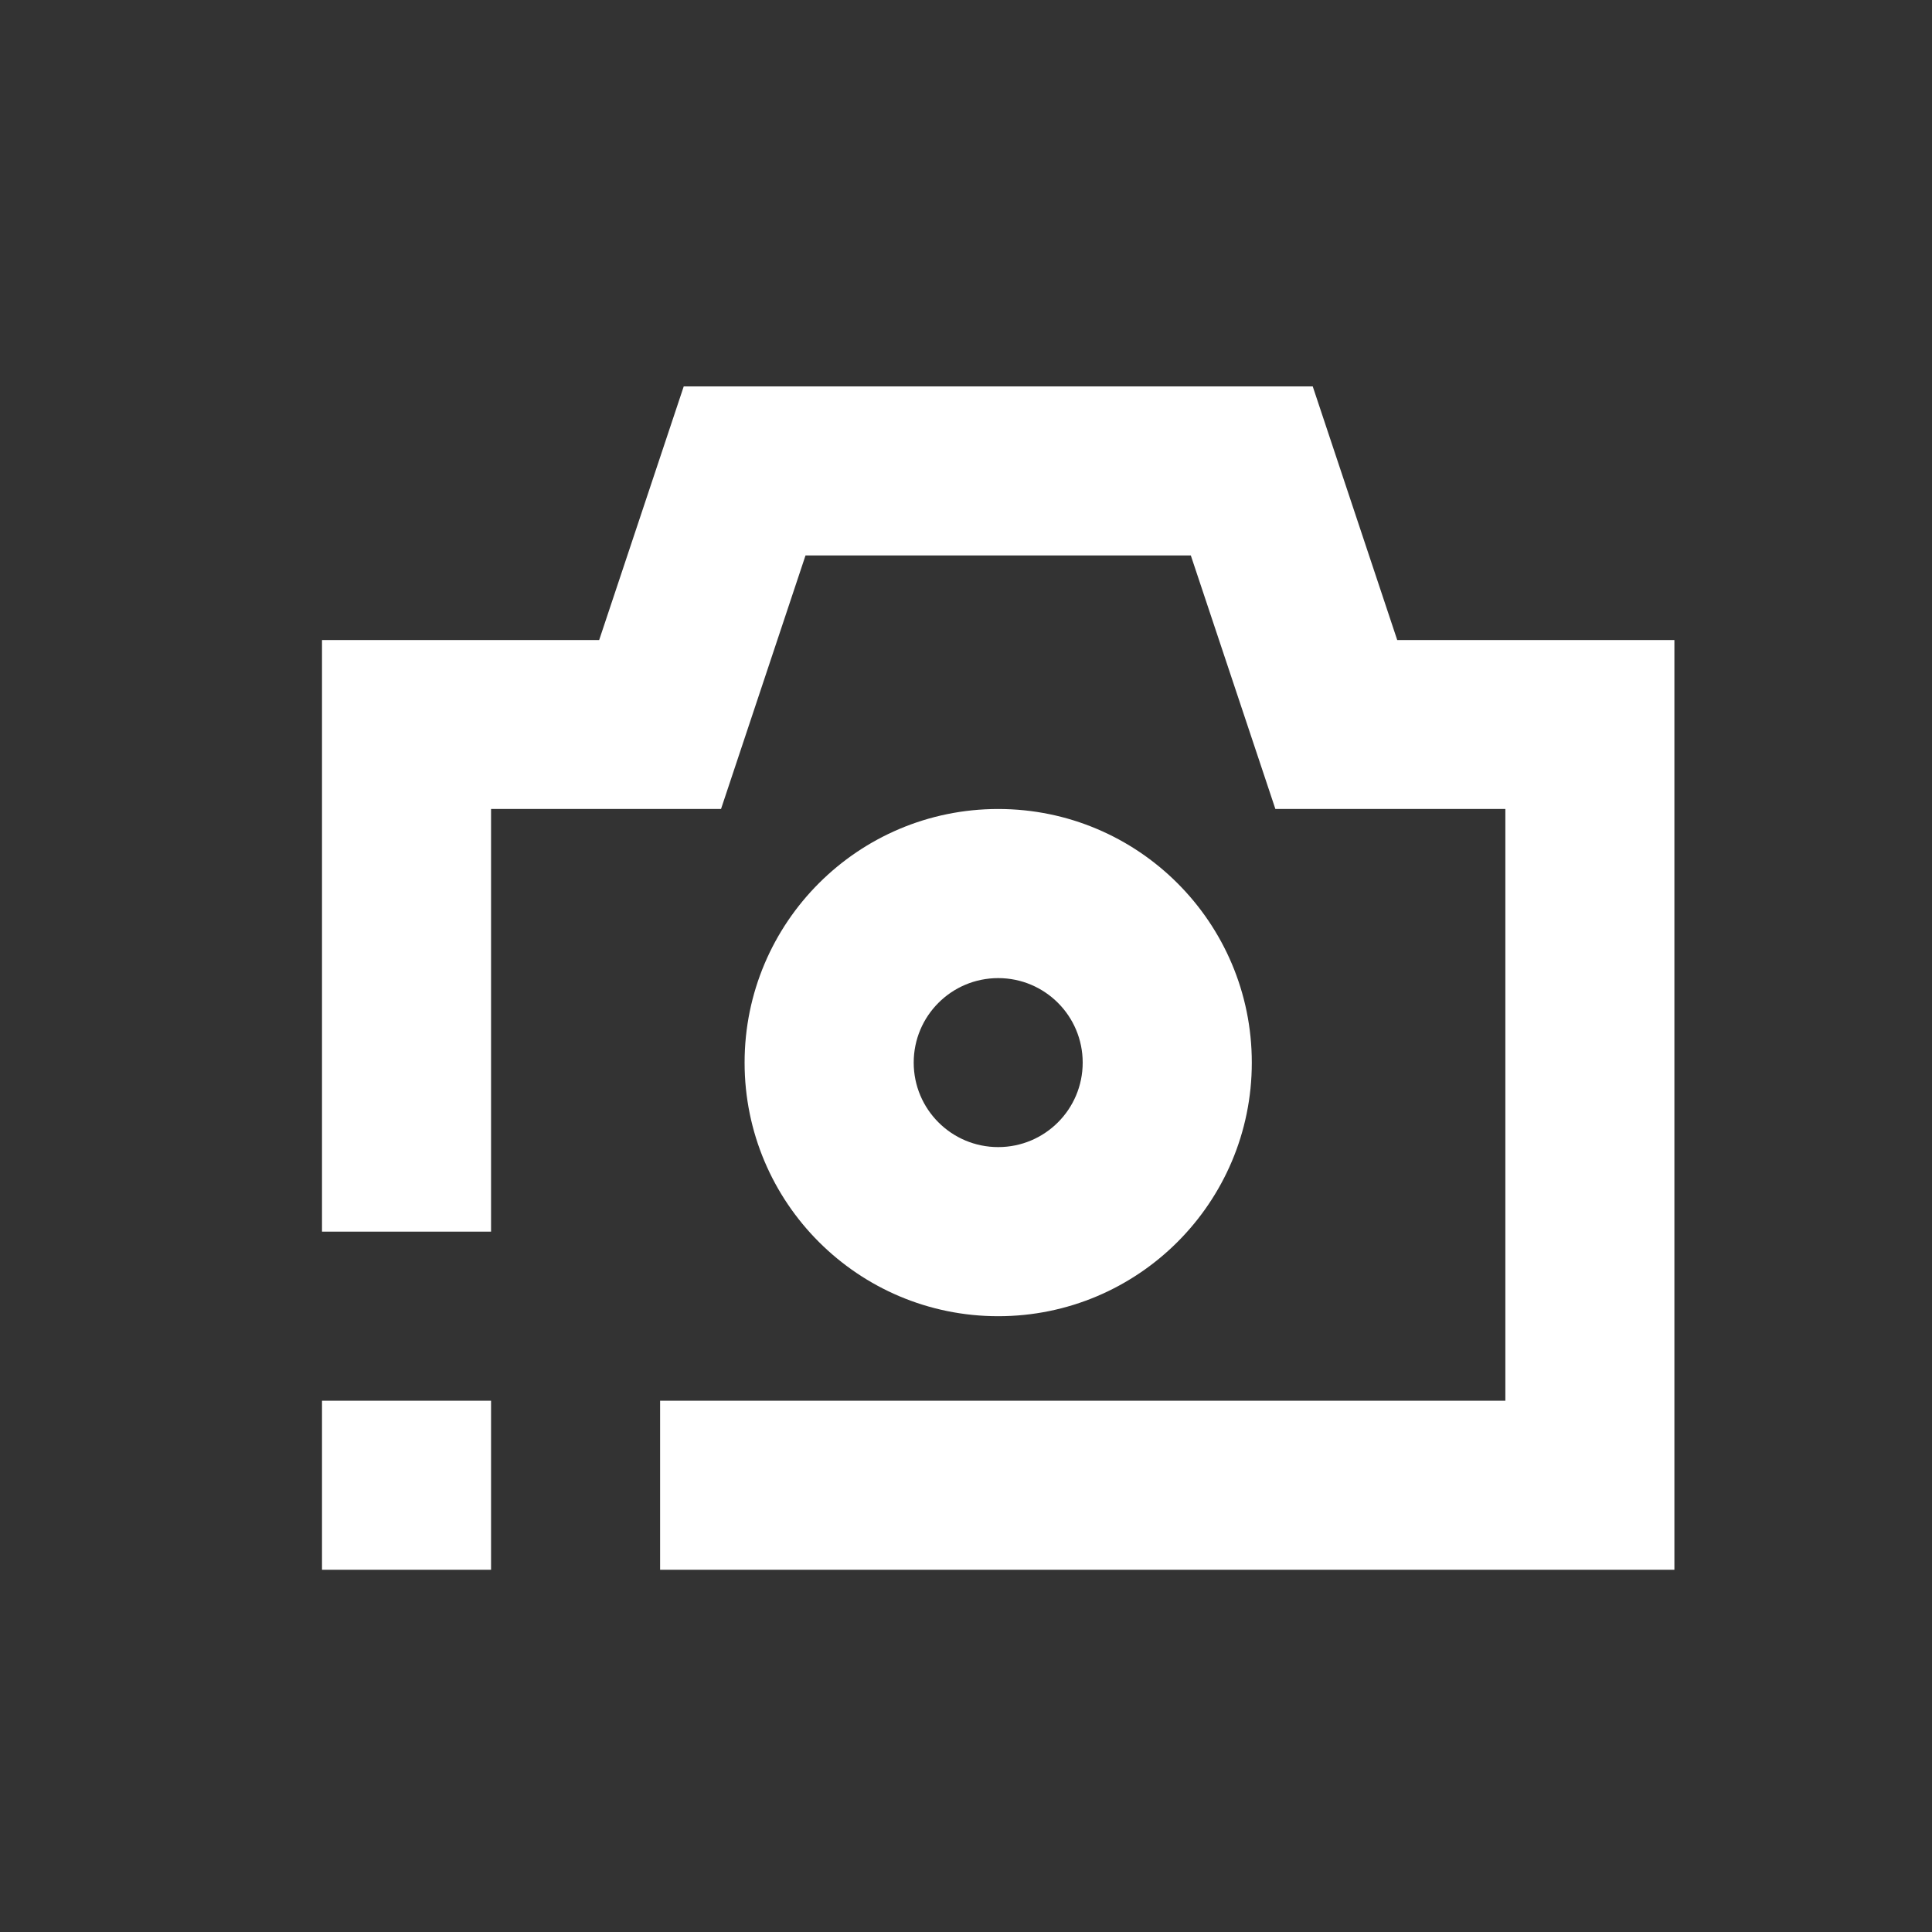 <svg width="30" height="30" viewBox="0 0 30 30" fill="none" xmlns="http://www.w3.org/2000/svg">
<rect x="0" y="0" width="30" height="30" fill="#333333" stroke="none"/>
<path fill-rule="evenodd" clip-rule="evenodd" d="M26 9.938H22.062H21.696L20.384 6H10.617L9.304 9.938H5V19.125H7.625V12.562H11.196L12.508 8.625H18.491L19.804 12.562H23.375V21.75H10.25V24.375H26V9.938ZM7.625 24.375V21.75H5V24.375H7.625ZM15.5 20.438C13.325 20.438 11.562 18.675 11.562 16.5C11.562 14.325 13.325 12.562 15.5 12.562C17.675 12.562 19.438 14.325 19.438 16.5C19.438 18.675 17.675 20.438 15.5 20.438ZM16.812 16.5C16.812 17.225 16.225 17.812 15.5 17.812C14.775 17.812 14.188 17.225 14.188 16.5C14.188 15.775 14.775 15.188 15.5 15.188C16.225 15.188 16.812 15.775 16.812 16.5Z" fill="white"/>
</svg>
